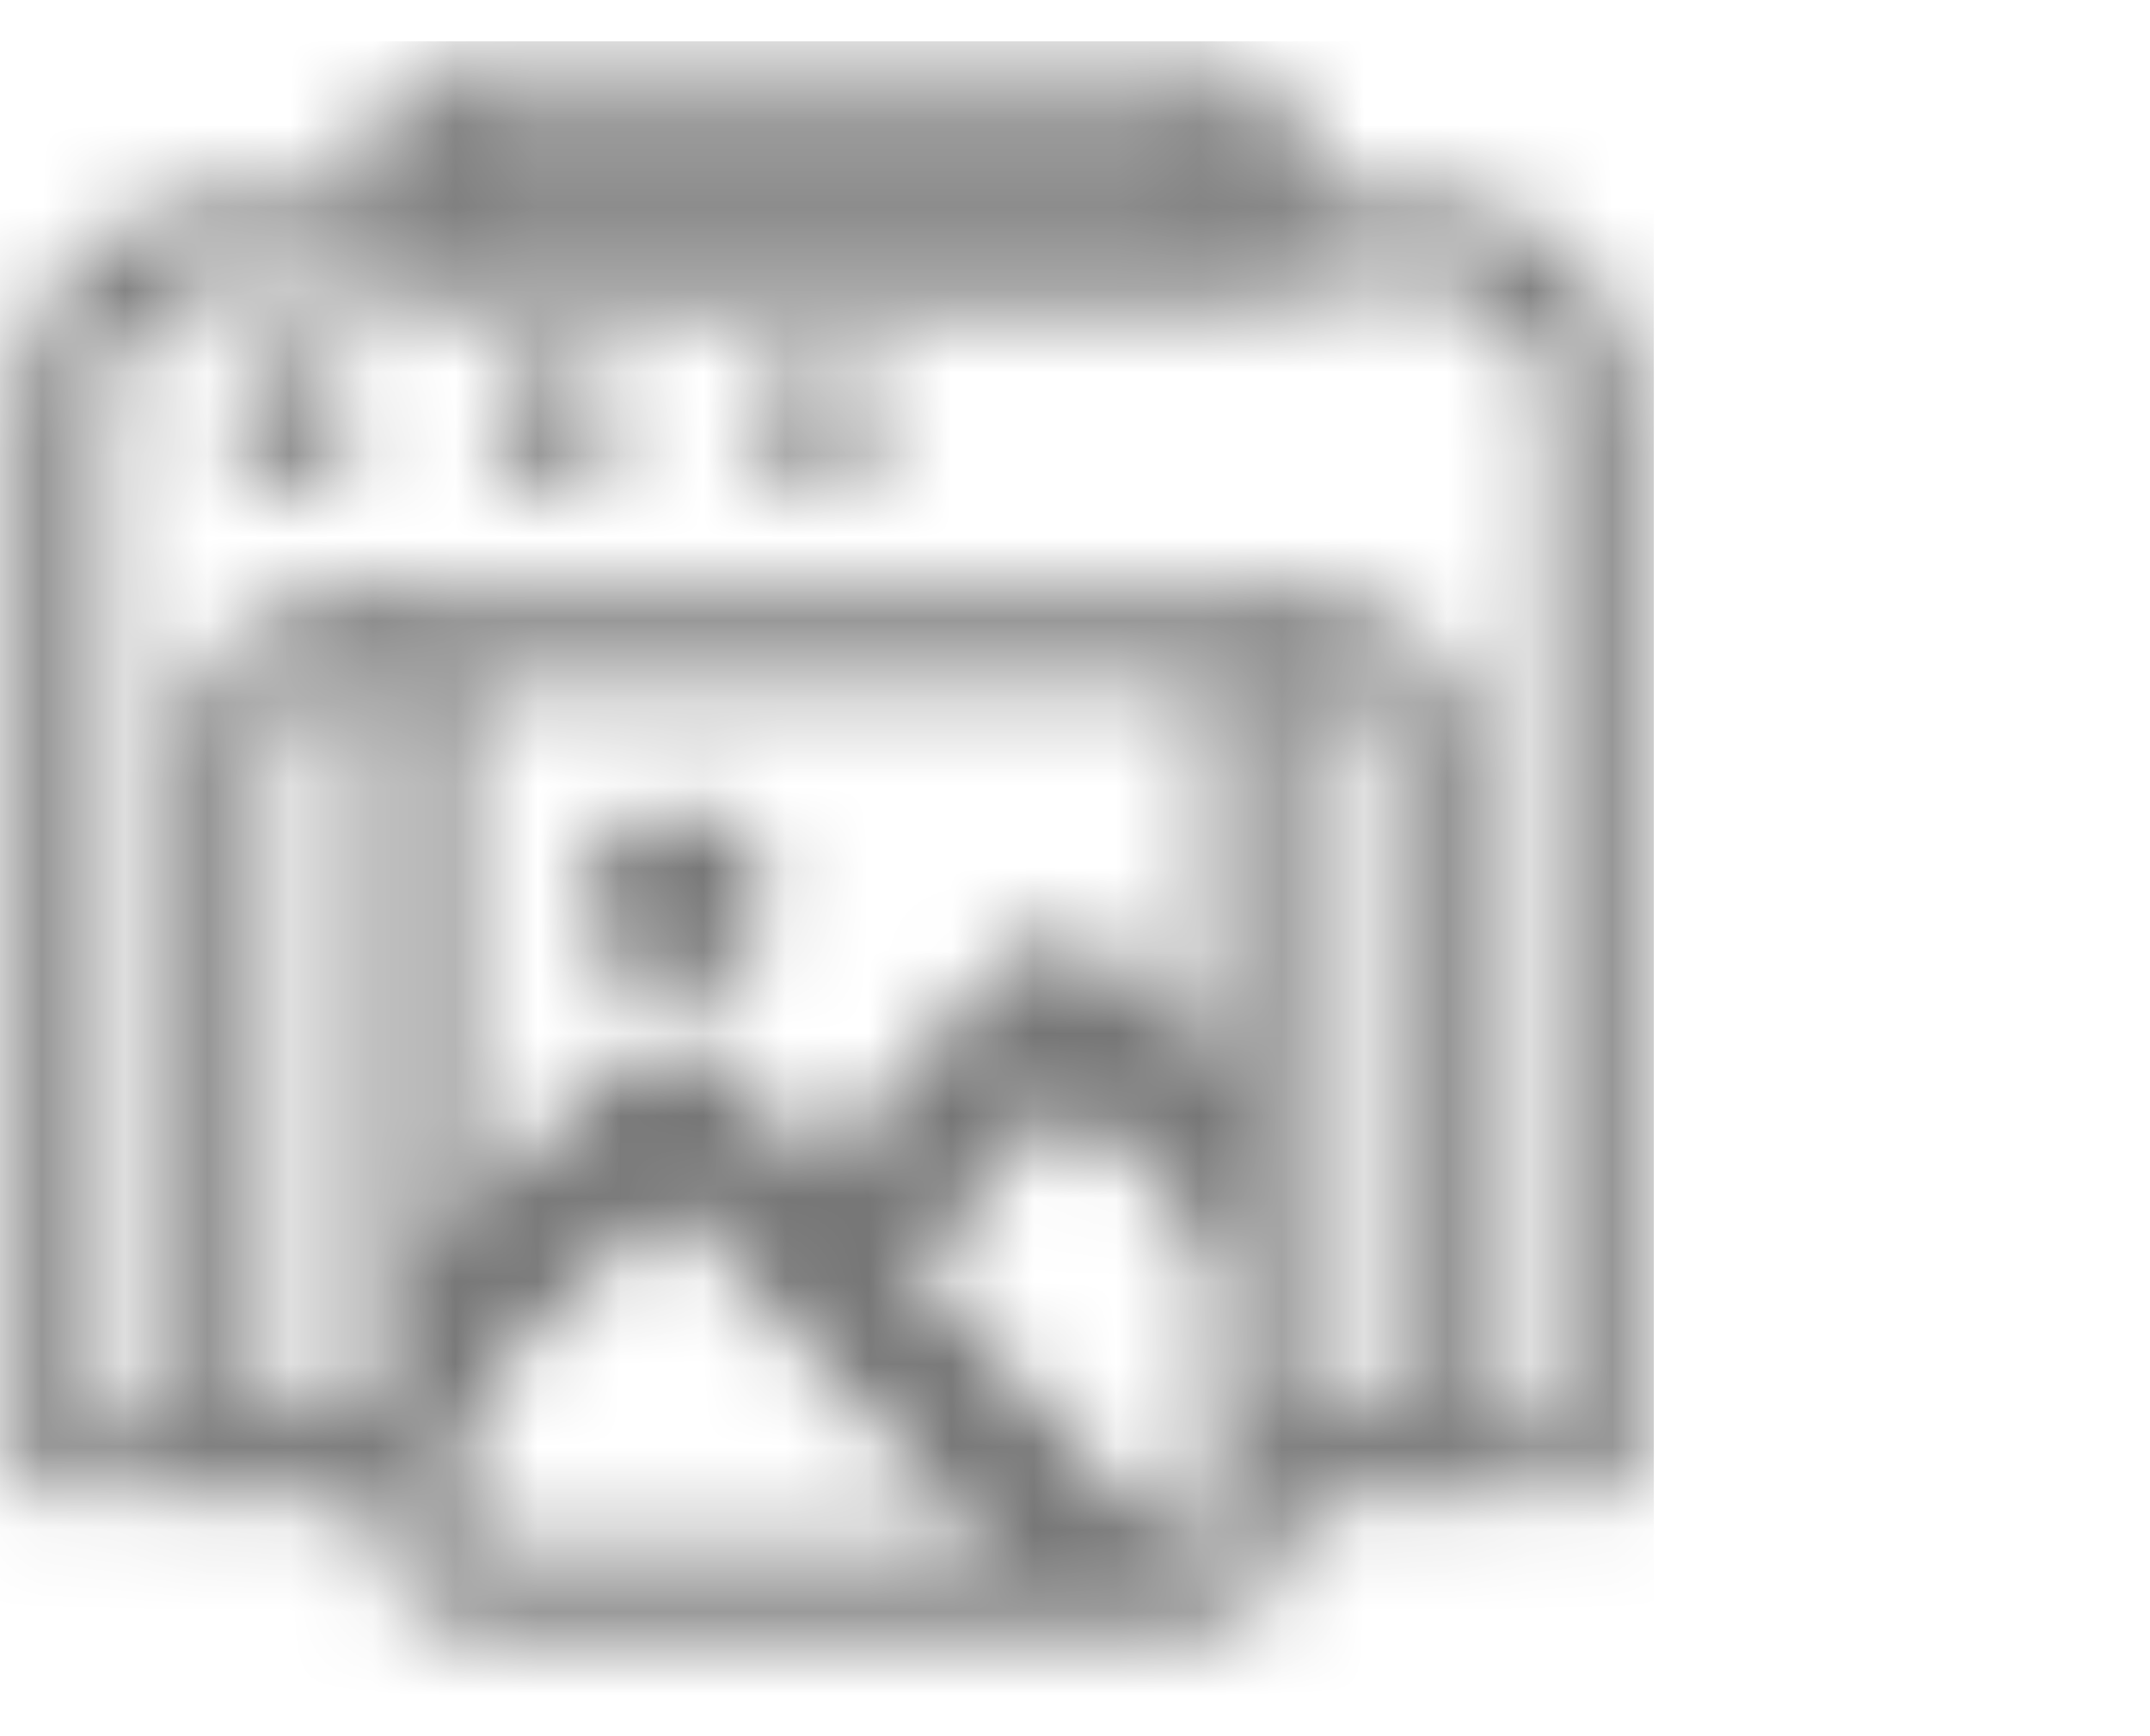 <svg width="26" height="21" viewBox="0 0 26 21" fill="none" xmlns="http://www.w3.org/2000/svg">
<mask id="mask0_2_78885" style="mask-type:alpha" maskUnits="userSpaceOnUse" x="0" y="0" width="20" height="20">
<mask id="mask1_2_78885" style="mask-type:alpha" maskUnits="userSpaceOnUse" x="0" y="0" width="20" height="19">
<path d="M0.743 4.89C0.743 3.79 1.634 2.899 2.734 2.899H17.267C18.366 2.899 19.258 3.79 19.258 4.89V17.83H0.743V4.89Z" stroke="black"/>
<path d="M2.733 8.987C2.733 8.327 3.268 7.792 3.928 7.792H16.072C16.732 7.792 17.267 8.327 17.267 8.987V17.833H2.733V8.987Z" stroke="black"/>
<path d="M5.038 1.421C5.038 1.311 5.127 1.222 5.237 1.222H14.965C15.075 1.222 15.164 1.311 15.164 1.421V2.895H5.038V1.421Z" stroke="black"/>
</mask>
<g mask="url(#mask1_2_78885)">
<path d="M21.646 18.228H15.164V7.081H5.038V18.228H-1.447V-2.278H21.646V18.228Z" fill="#ACACAC"/>
</g>
<path d="M3.53 4.292C3.97 4.292 4.326 4.648 4.326 5.088C4.326 5.527 3.97 5.884 3.53 5.885C3.09 5.885 2.733 5.528 2.733 5.088C2.734 4.648 3.091 4.292 3.53 4.292ZM6.716 4.292C7.155 4.292 7.512 4.648 7.512 5.088C7.512 5.527 7.155 5.884 6.716 5.885C6.276 5.885 5.919 5.528 5.919 5.088C5.919 4.648 6.276 4.292 6.716 4.292ZM9.9 4.292C10.34 4.292 10.697 4.648 10.697 5.088C10.697 5.528 10.34 5.885 9.9 5.885C9.461 5.884 9.104 5.527 9.104 5.088C9.105 4.648 9.461 4.292 9.9 4.292Z" fill="#ACACAC"/>
<path d="M5.038 7.793H15.164V18.51C15.164 18.903 14.845 19.222 14.452 19.222H5.75C5.357 19.222 5.038 18.903 5.038 18.51V7.793Z" stroke="#ACACAC"/>
<g clip-path="url(#clip0_2_78885)">
<path d="M9.975 14.863L12.584 11.911C12.702 11.78 12.892 11.768 13.023 11.887L16.437 14.958C16.567 15.076 16.579 15.266 16.461 15.396C16.342 15.527 16.152 15.539 16.022 15.42L12.833 12.563L10.379 15.325L13.995 19.285C14.113 19.416 14.101 19.605 13.971 19.724C13.841 19.842 13.651 19.83 13.532 19.7L8.138 13.796L4.154 17.684C4.036 17.803 3.834 17.803 3.715 17.684C3.597 17.566 3.597 17.364 3.715 17.246L7.936 13.143C8.055 13.025 8.256 13.025 8.375 13.155L9.952 14.875L9.975 14.863Z" fill="#ACACAC" stroke="#ACACAC" strokeWidth="0.2"/>
<path d="M7.068 10.871C7.068 11.486 7.567 11.975 8.172 11.975C8.787 11.975 9.276 11.486 9.276 10.871C9.276 10.255 8.787 9.767 8.172 9.767C7.556 9.767 7.068 10.255 7.068 10.871Z" fill="#ACACAC"/>
</g>
</mask>
<g mask="url(#mask0_2_78885)">
<rect y="0.5" width="20" height="20" fill="#767676"/>
</g>
<defs>
<clipPath id="clip0_2_78885">
<rect width="9.97" height="10.682" fill="white" transform="translate(5.015 8.343)"/>
</clipPath>
</defs>
</svg>
